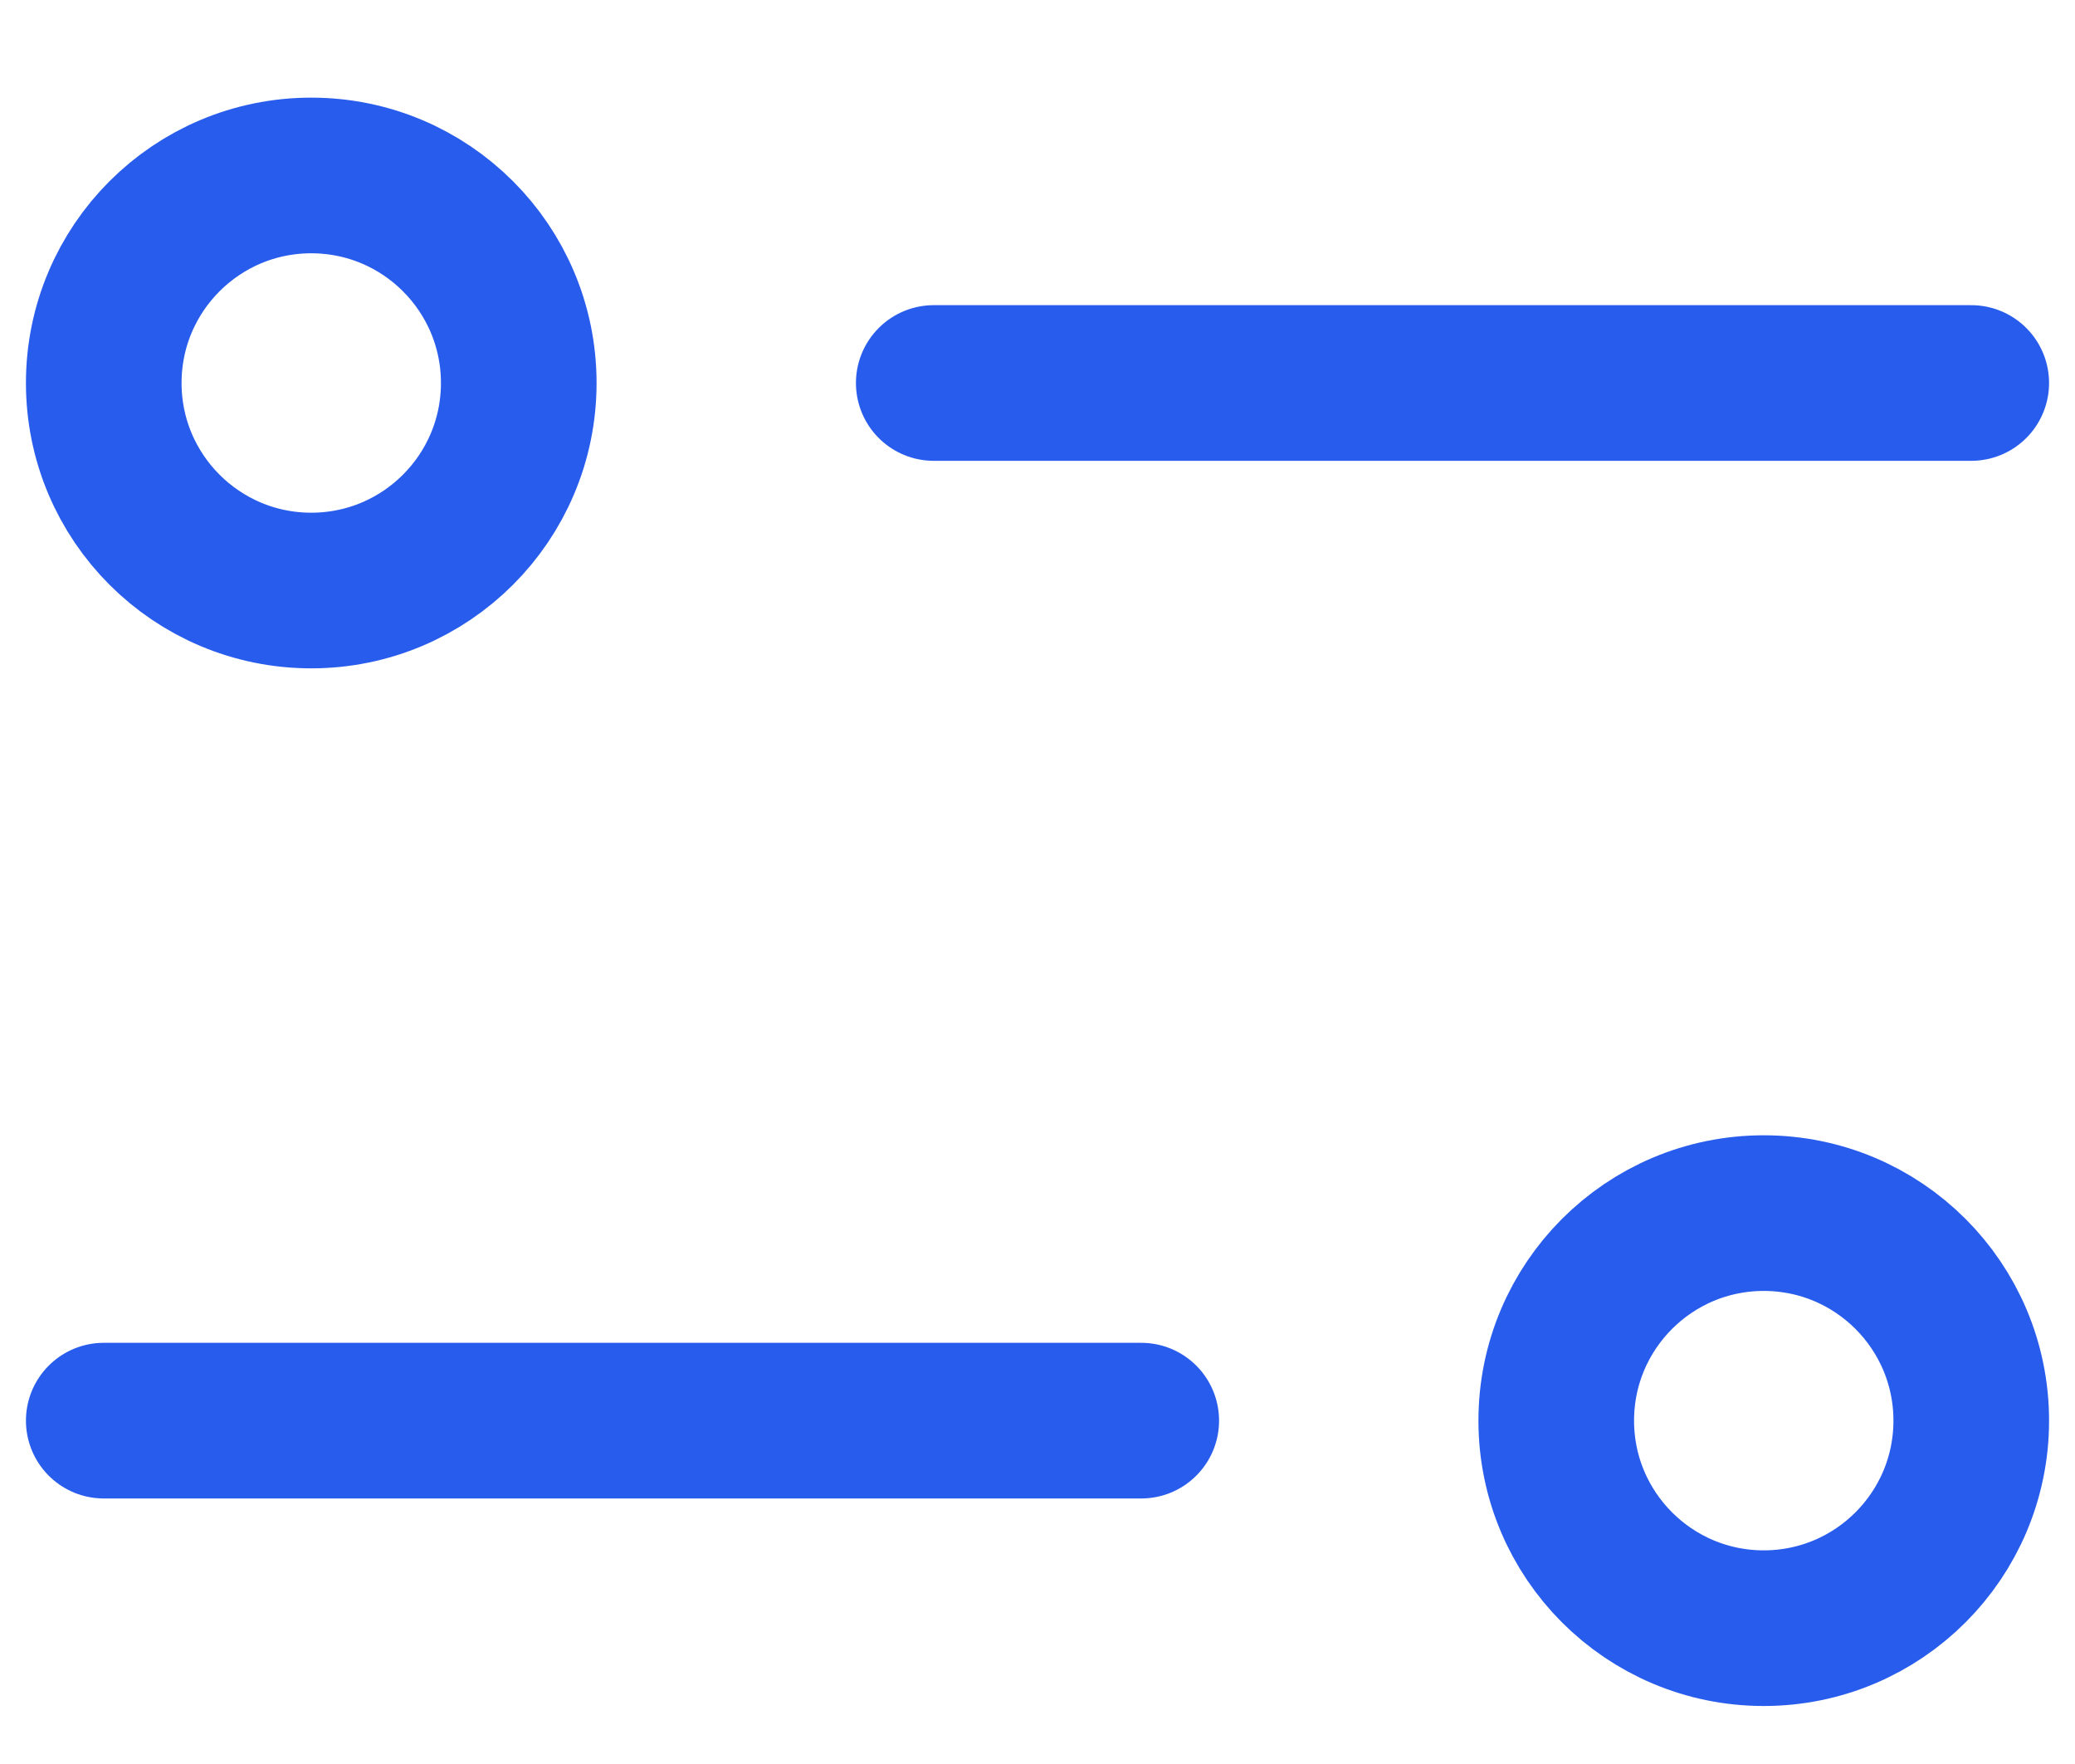 <svg width="20" height="17" viewBox="0 0 20 17" fill="none" xmlns="http://www.w3.org/2000/svg">
<path d="M19 3.691L9 3.691" stroke="#285CED" stroke-width="1.5" stroke-linecap="round" stroke-linejoin="round"/>
<circle r="2" transform="matrix(-1 0 0 1 3 3.691)" stroke="#285CED" stroke-width="1.5"/>
<path d="M1 13.691L11 13.691" stroke="#285CED" stroke-width="1.5" stroke-linecap="round" stroke-linejoin="round"/>
<circle cx="17" cy="13.691" r="2" stroke="#285CED" stroke-width="1.5"/>
</svg>
